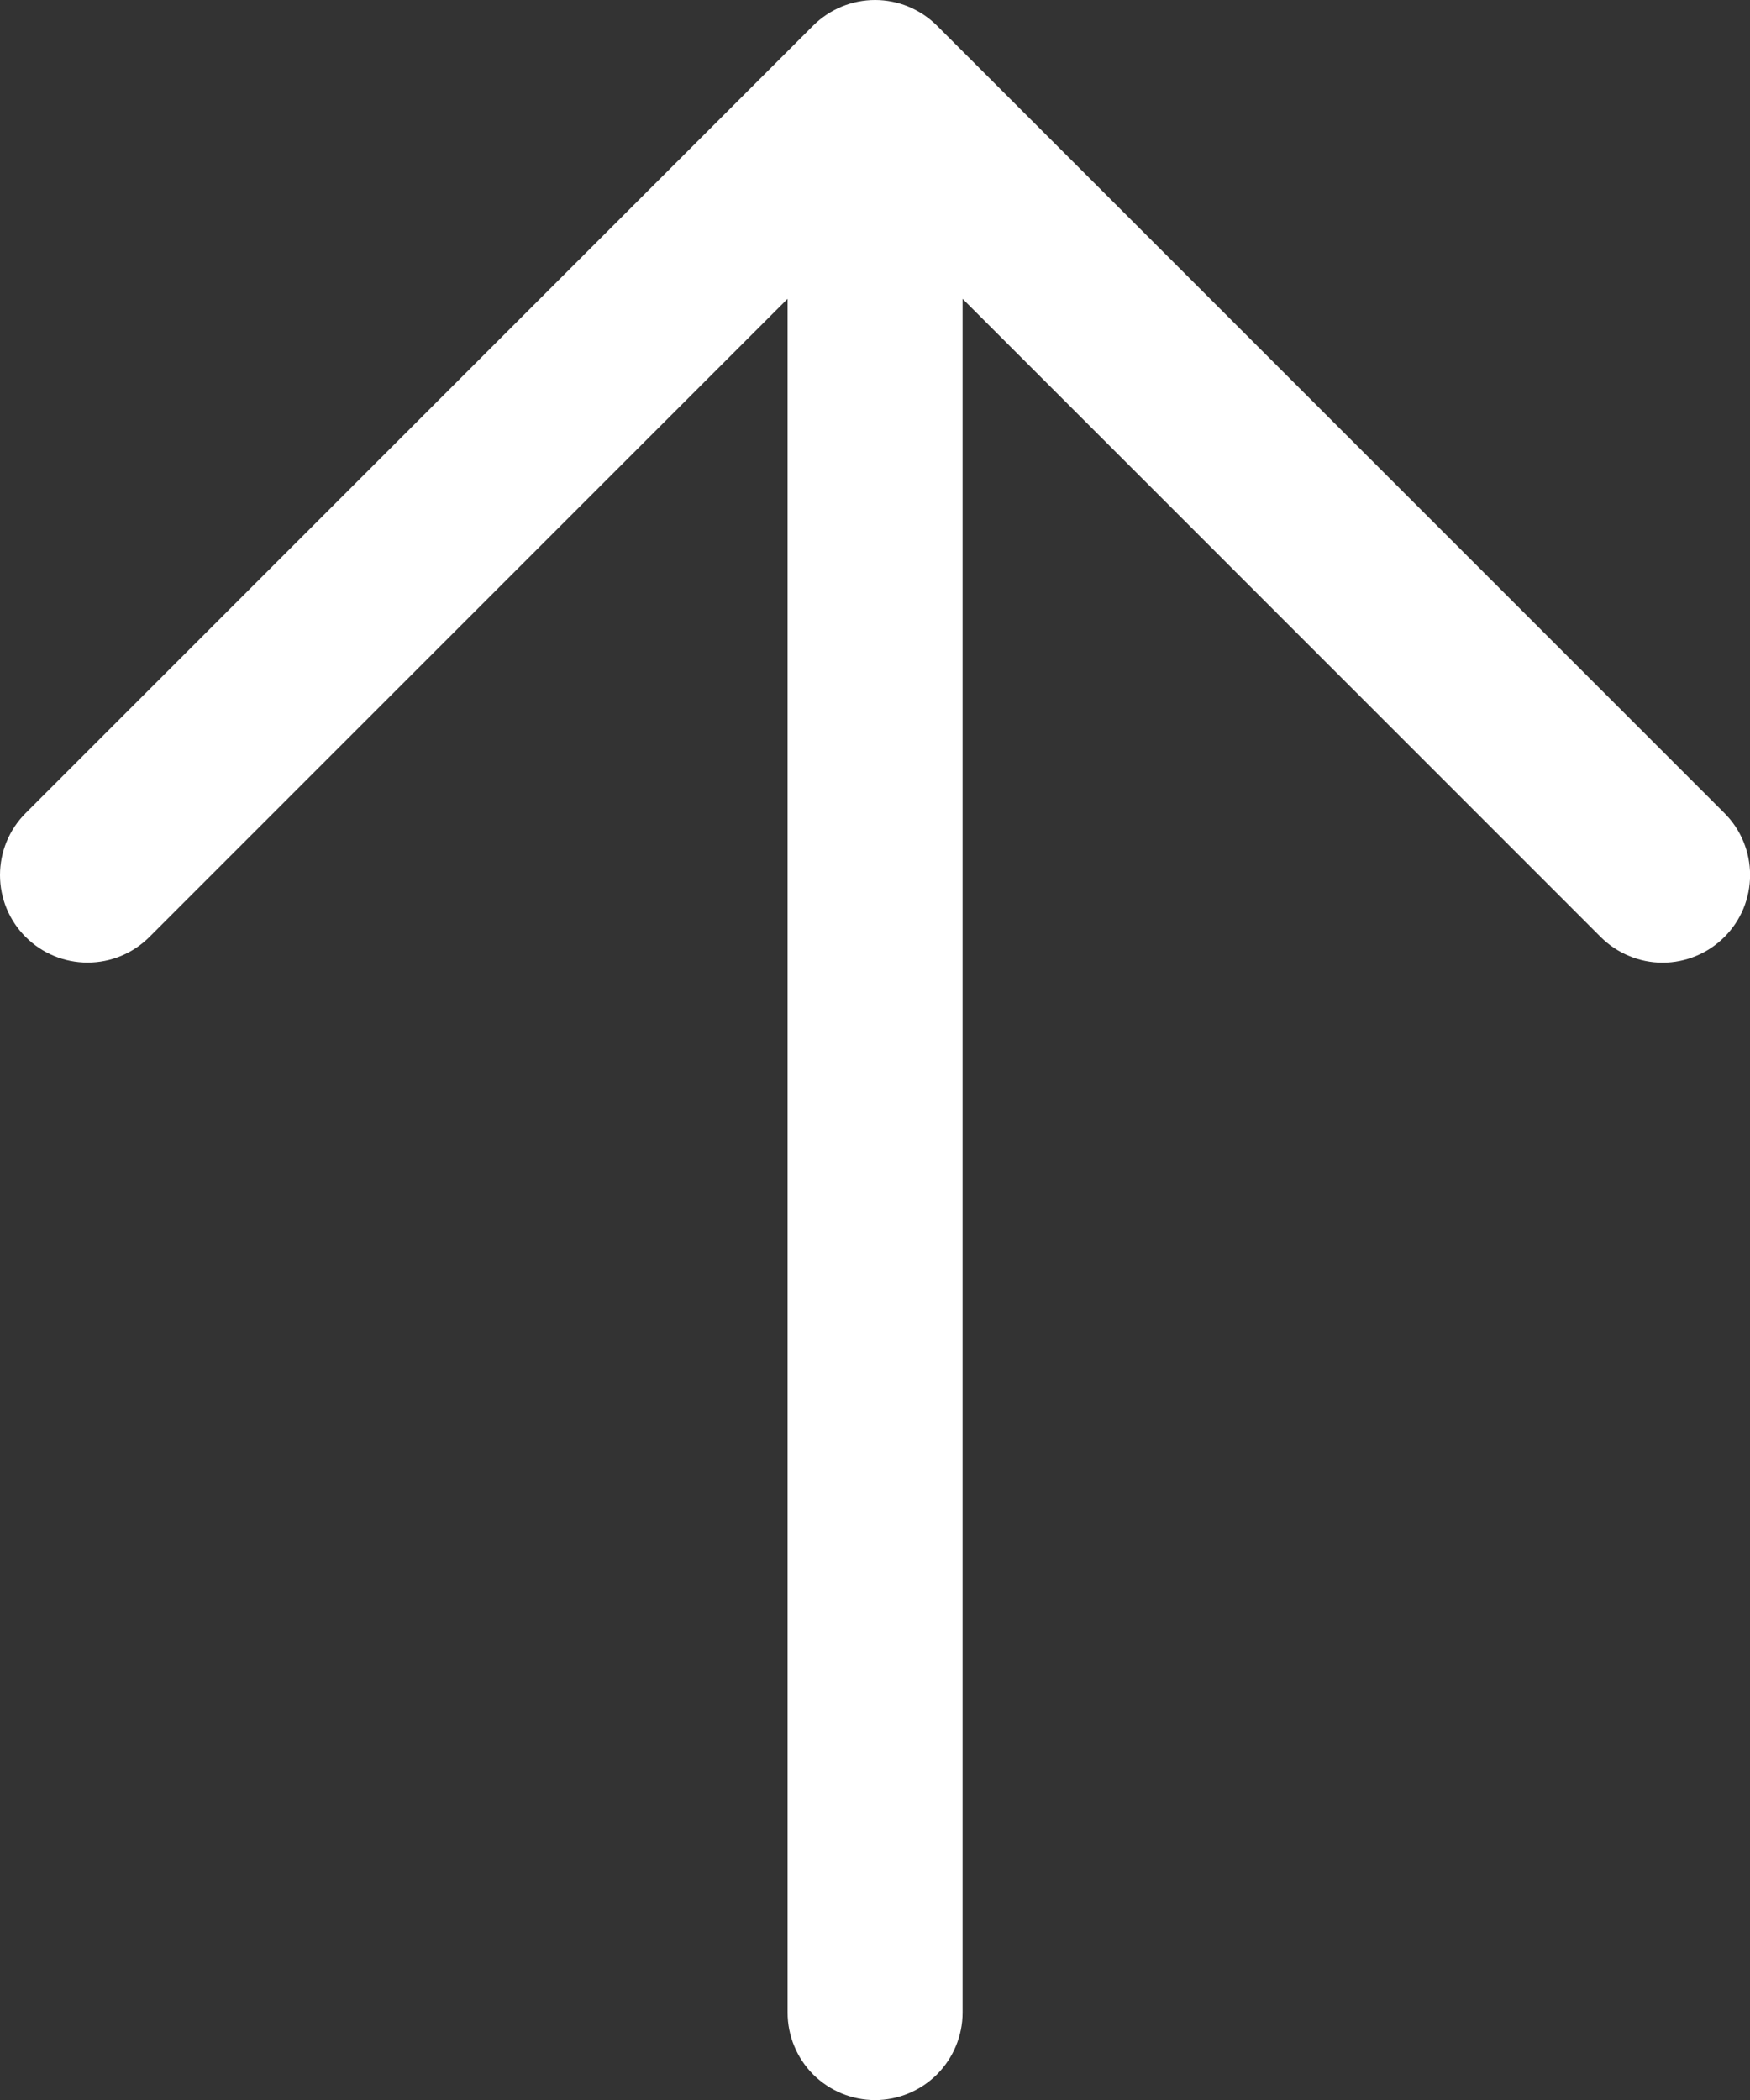 <svg preserveAspectRatio="none" width="100%" height="100%" overflow="visible" style="display: block;" viewBox="0 0 20 24" fill="none" xmlns="http://www.w3.org/2000/svg">
<rect x="0" y="0" width="20" height="24" fill="#333333" stroke="none"/>
<path id="Vector" d="M19.708 10.708C19.615 10.801 19.505 10.875 19.384 10.925C19.262 10.976 19.132 11.002 19.001 11.002C18.869 11.002 18.739 10.976 18.618 10.925C18.496 10.875 18.386 10.801 18.293 10.708L11.001 3.415V23.001C11.001 23.266 10.895 23.52 10.708 23.708C10.52 23.895 10.266 24.001 10.001 24.001C9.735 24.001 9.481 23.895 9.293 23.708C9.106 23.52 9.001 23.266 9.001 23.001V3.415L1.708 10.708C1.52 10.896 1.266 11.001 1.001 11.001C0.735 11.001 0.481 10.896 0.293 10.708C0.105 10.521 1.97712e-09 10.266 0 10.001C-1.97712e-09 9.735 0.105 9.481 0.293 9.293L9.293 0.293C9.386 0.2 9.496 0.127 9.618 0.076C9.739 0.026 9.869 0 10.001 0C10.132 0 10.262 0.026 10.383 0.076C10.505 0.127 10.615 0.2 10.708 0.293L19.708 9.293C19.801 9.386 19.875 9.496 19.925 9.618C19.975 9.739 20.001 9.869 20.001 10.001C20.001 10.132 19.975 10.262 19.925 10.384C19.875 10.505 19.801 10.615 19.708 10.708Z" fill="white"/>
</svg>
